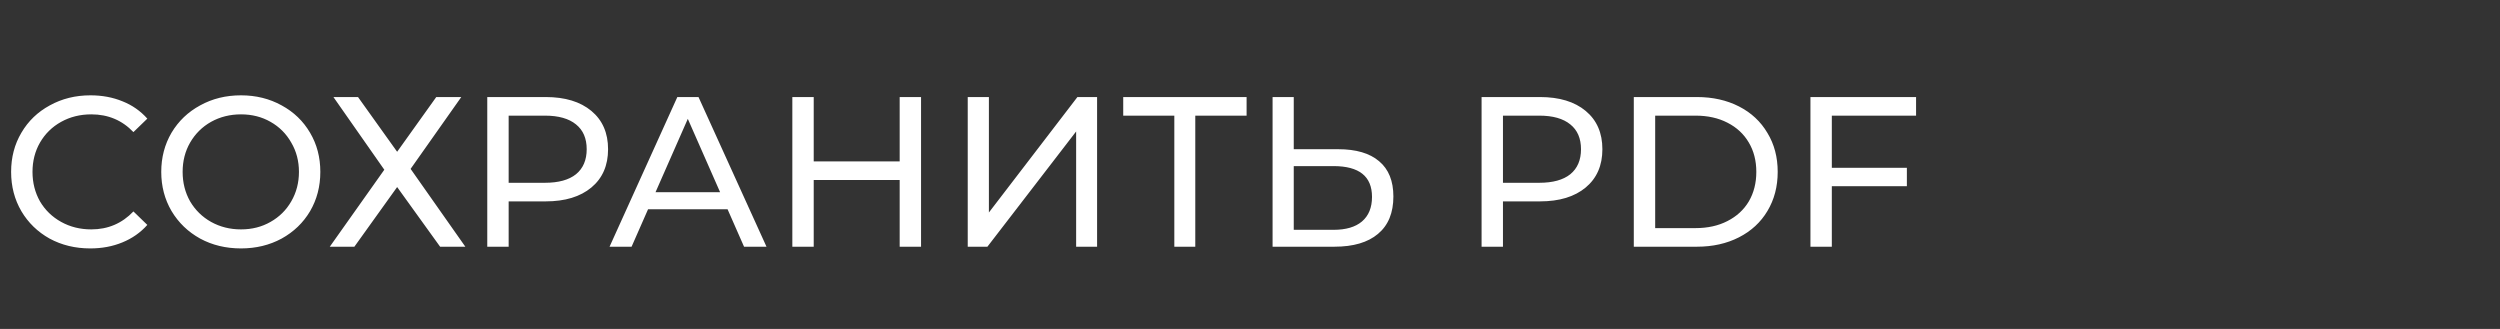 <svg width="152" height="20" viewBox="0 0 152 20" fill="none" xmlns="http://www.w3.org/2000/svg">
<rect x="0" y="0" width="152" height="20" fill="#333333" stroke="none"/>
<path d="M5.486 15.104C4.576 15.104 3.753 14.905 3.016 14.506C2.288 14.099 1.716 13.544 1.3 12.842C0.884 12.131 0.676 11.334 0.676 10.45C0.676 9.566 0.884 8.773 1.3 8.071C1.716 7.36 2.292 6.806 3.029 6.407C3.766 6 4.589 5.796 5.499 5.796C6.21 5.796 6.86 5.917 7.449 6.16C8.038 6.394 8.541 6.745 8.957 7.213L8.112 8.032C7.427 7.313 6.574 6.953 5.551 6.953C4.875 6.953 4.264 7.105 3.718 7.408C3.172 7.711 2.743 8.132 2.431 8.669C2.128 9.198 1.976 9.791 1.976 10.45C1.976 11.109 2.128 11.707 2.431 12.244C2.743 12.773 3.172 13.189 3.718 13.492C4.264 13.795 4.875 13.947 5.551 13.947C6.565 13.947 7.419 13.583 8.112 12.855L8.957 13.674C8.541 14.142 8.034 14.497 7.436 14.74C6.847 14.983 6.197 15.104 5.486 15.104ZM14.653 15.104C13.734 15.104 12.906 14.905 12.17 14.506C11.433 14.099 10.852 13.54 10.428 12.829C10.012 12.118 9.804 11.325 9.804 10.45C9.804 9.575 10.012 8.782 10.428 8.071C10.852 7.36 11.433 6.806 12.17 6.407C12.906 6 13.734 5.796 14.653 5.796C15.563 5.796 16.386 6 17.123 6.407C17.859 6.806 18.436 7.36 18.852 8.071C19.268 8.773 19.476 9.566 19.476 10.45C19.476 11.334 19.268 12.131 18.852 12.842C18.436 13.544 17.859 14.099 17.123 14.506C16.386 14.905 15.563 15.104 14.653 15.104ZM14.653 13.947C15.32 13.947 15.918 13.795 16.447 13.492C16.984 13.189 17.404 12.773 17.708 12.244C18.02 11.707 18.176 11.109 18.176 10.45C18.176 9.791 18.02 9.198 17.708 8.669C17.404 8.132 16.984 7.711 16.447 7.408C15.918 7.105 15.32 6.953 14.653 6.953C13.985 6.953 13.379 7.105 12.833 7.408C12.295 7.711 11.871 8.132 11.559 8.669C11.255 9.198 11.104 9.791 11.104 10.45C11.104 11.109 11.255 11.707 11.559 12.244C11.871 12.773 12.295 13.189 12.833 13.492C13.379 13.795 13.985 13.947 14.653 13.947ZM21.767 5.9L24.146 9.228L26.525 5.9H28.046L24.965 10.268L28.293 15H26.759L24.146 11.373L21.546 15H20.051L23.366 10.32L20.272 5.9H21.767ZM33.175 5.9C34.354 5.9 35.281 6.182 35.957 6.745C36.633 7.308 36.971 8.084 36.971 9.072C36.971 10.06 36.633 10.836 35.957 11.399C35.281 11.962 34.354 12.244 33.175 12.244H30.926V15H29.626V5.9H33.175ZM33.136 11.113C33.959 11.113 34.588 10.94 35.021 10.593C35.454 10.238 35.671 9.731 35.671 9.072C35.671 8.413 35.454 7.911 35.021 7.564C34.588 7.209 33.959 7.031 33.136 7.031H30.926V11.113H33.136ZM44.237 12.725H39.401L38.4 15H37.061L41.182 5.9H42.469L46.603 15H45.238L44.237 12.725ZM43.782 11.685L41.819 7.226L39.856 11.685H43.782ZM56 5.9V15H54.7V10.944H49.474V15H48.174V5.9H49.474V9.813H54.7V5.9H56ZM58.838 5.9H60.125V12.92L65.507 5.9H66.703V15H65.429V7.993L60.034 15H58.838V5.9ZM75.793 7.031H72.673V15H71.399V7.031H68.292V5.9H75.793V7.031ZM81.364 9.072C82.447 9.072 83.275 9.315 83.847 9.8C84.428 10.285 84.718 11 84.718 11.945C84.718 12.942 84.406 13.7 83.782 14.22C83.167 14.74 82.283 15 81.13 15H77.373V5.9H78.66V9.072H81.364ZM81.078 13.973C81.832 13.973 82.408 13.804 82.807 13.466C83.214 13.119 83.418 12.621 83.418 11.971C83.418 10.723 82.638 10.099 81.078 10.099H78.66V13.973H81.078ZM93.629 5.9C94.808 5.9 95.735 6.182 96.411 6.745C97.087 7.308 97.425 8.084 97.425 9.072C97.425 10.06 97.087 10.836 96.411 11.399C95.735 11.962 94.808 12.244 93.629 12.244H91.38V15H90.08V5.9H93.629ZM93.59 11.113C94.413 11.113 95.041 10.94 95.475 10.593C95.908 10.238 96.125 9.731 96.125 9.072C96.125 8.413 95.908 7.911 95.475 7.564C95.041 7.209 94.413 7.031 93.59 7.031H91.38V11.113H93.59ZM99.335 5.9H103.17C104.132 5.9 104.985 6.091 105.731 6.472C106.476 6.853 107.052 7.391 107.46 8.084C107.876 8.769 108.084 9.557 108.084 10.45C108.084 11.343 107.876 12.136 107.46 12.829C107.052 13.514 106.476 14.047 105.731 14.428C104.985 14.809 104.132 15 103.17 15H99.335V5.9ZM103.092 13.869C103.828 13.869 104.474 13.726 105.029 13.44C105.592 13.154 106.025 12.755 106.329 12.244C106.632 11.724 106.784 11.126 106.784 10.45C106.784 9.774 106.632 9.18 106.329 8.669C106.025 8.149 105.592 7.746 105.029 7.46C104.474 7.174 103.828 7.031 103.092 7.031H100.635V13.869H103.092ZM111.375 7.031V10.203H115.938V11.321H111.375V15H110.075V5.9H116.497V7.031H111.375Z" fill="white"/>
</svg>
